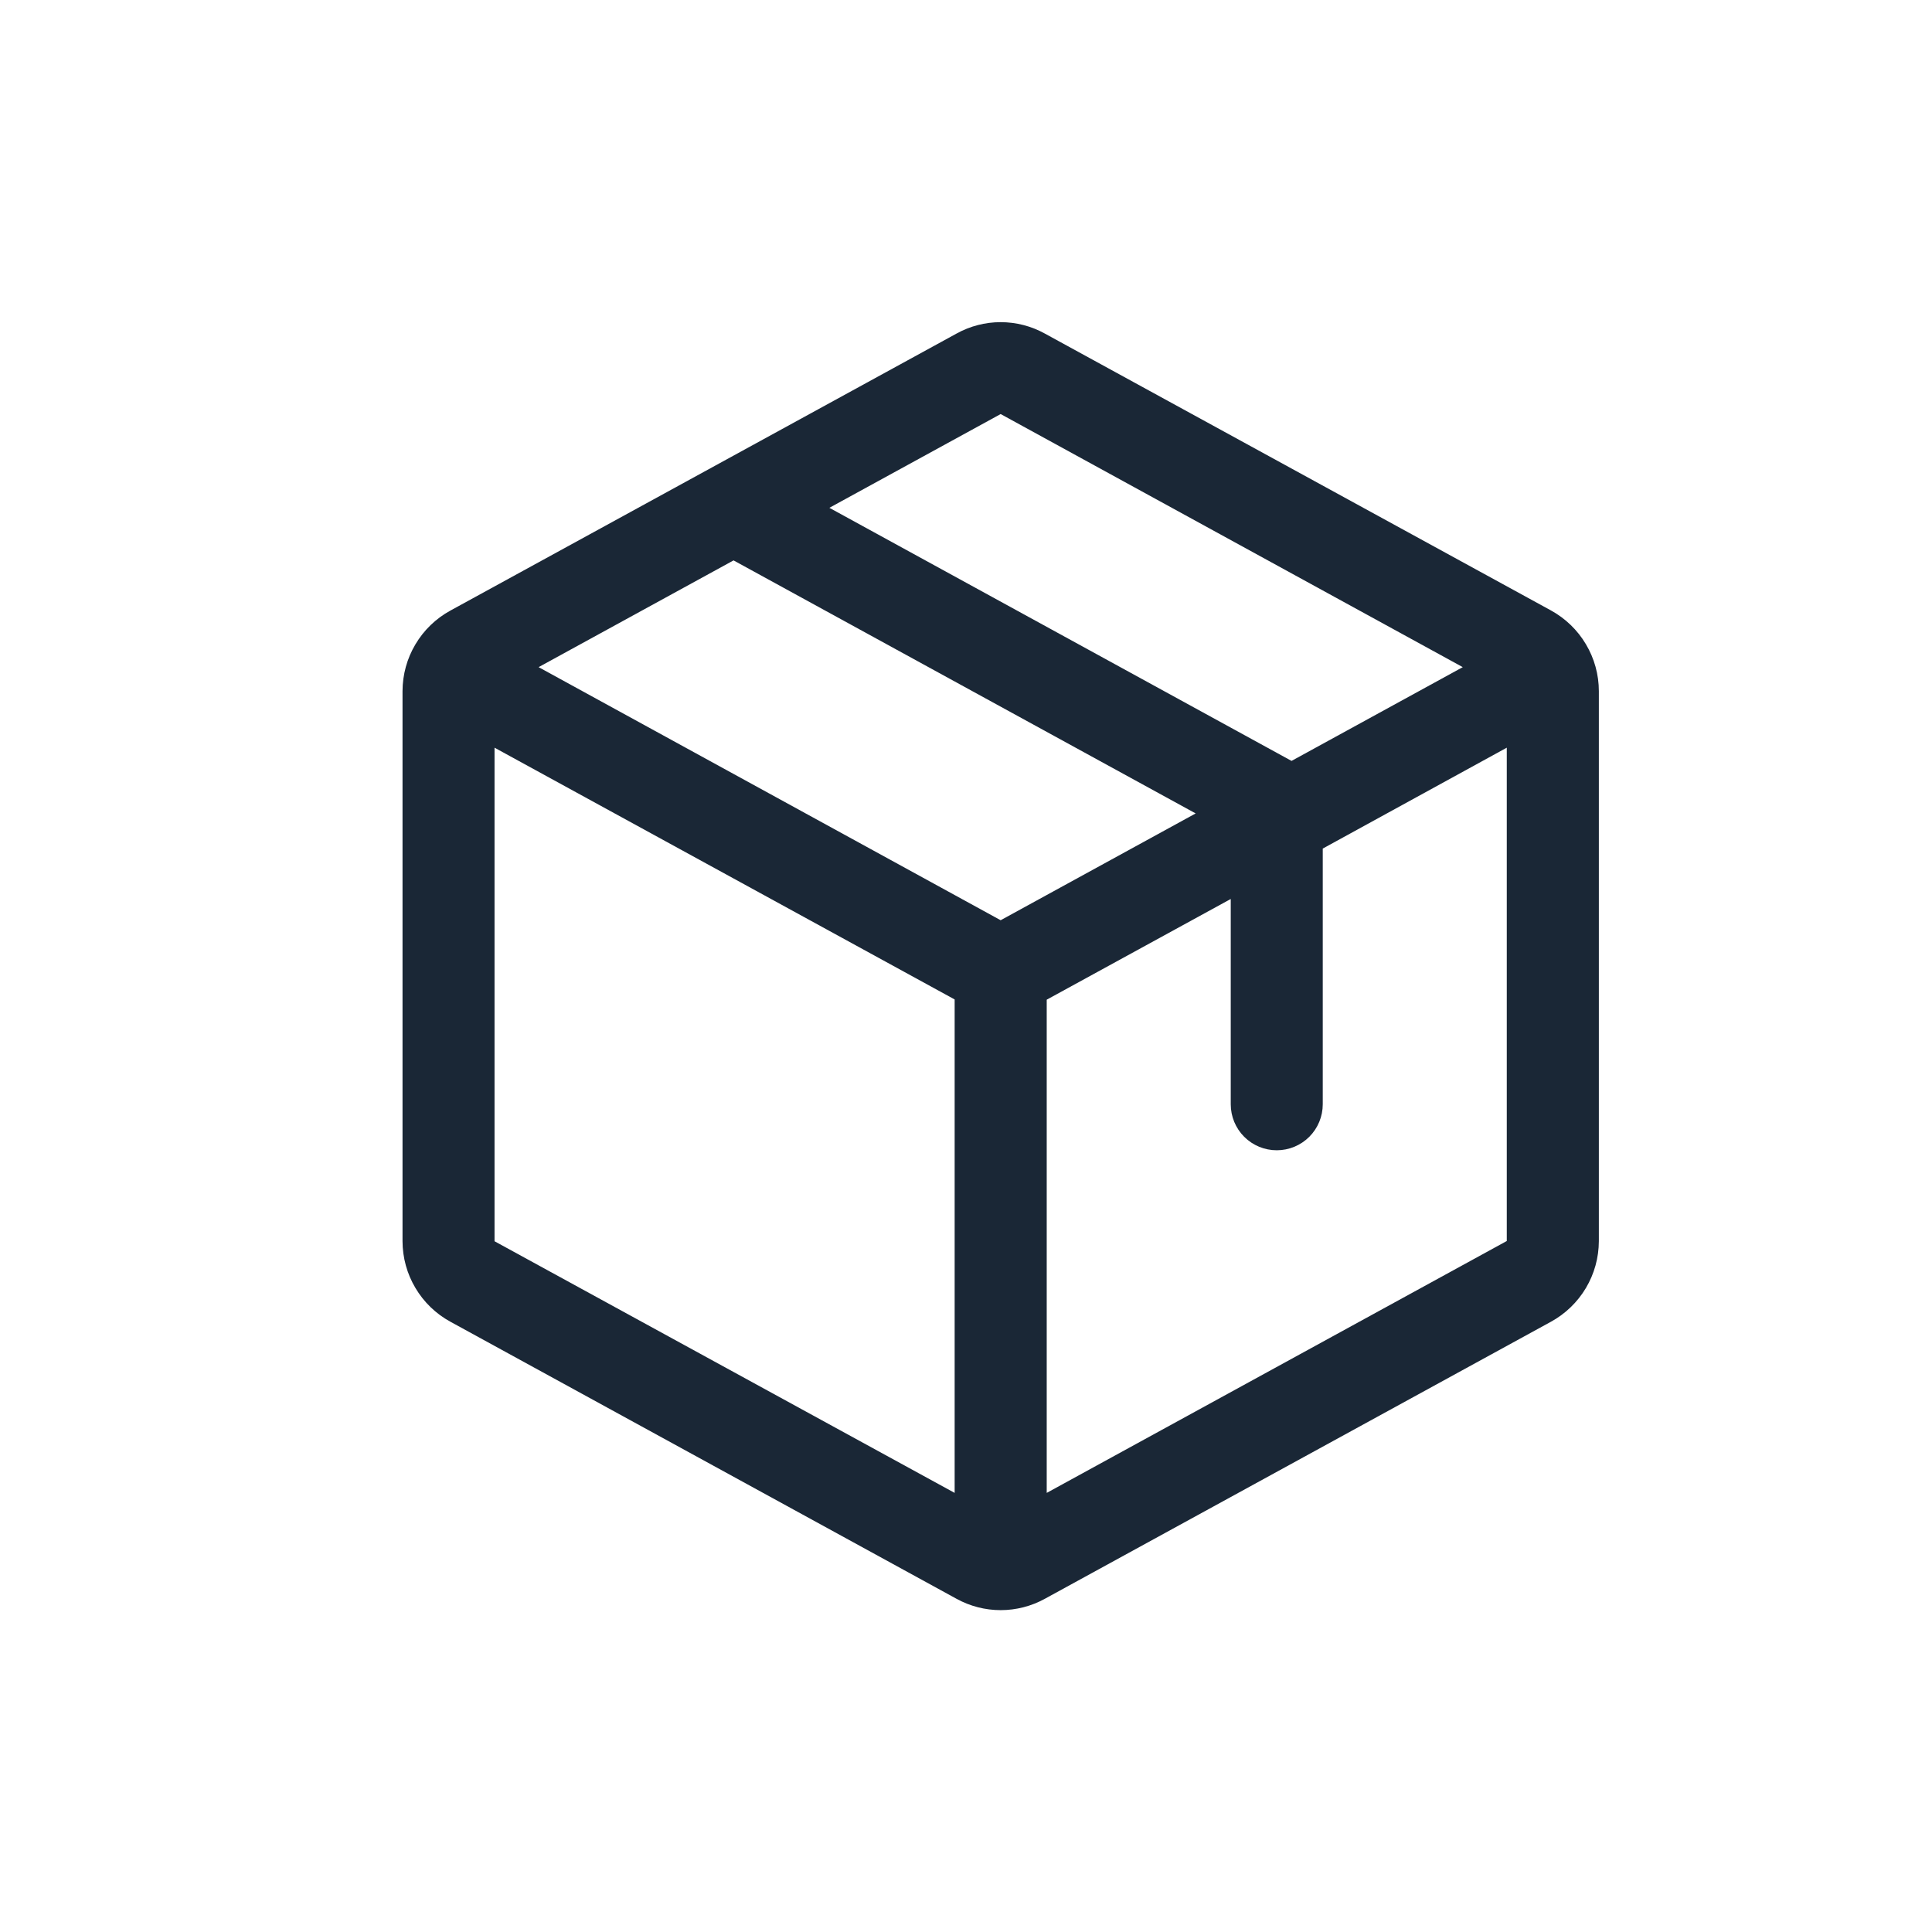 <svg width="32" height="32" viewBox="0 0 32 32" fill="none" xmlns="http://www.w3.org/2000/svg">
<g id="cardboard-box">
<path id="Vector" d="M25.689 10.111L17.306 5.525C17.082 5.401 16.83 5.336 16.574 5.336C16.318 5.336 16.067 5.401 15.843 5.525L7.46 10.113C7.22 10.244 7.02 10.437 6.881 10.672C6.741 10.906 6.668 11.174 6.667 11.447V20.558C6.668 20.831 6.741 21.099 6.881 21.333C7.02 21.568 7.22 21.761 7.46 21.892L15.843 26.481C16.067 26.604 16.318 26.669 16.574 26.669C16.83 26.669 17.082 26.604 17.306 26.481L25.689 21.892C25.928 21.761 26.128 21.568 26.268 21.333C26.407 21.099 26.481 20.831 26.482 20.558V11.448C26.482 11.175 26.408 10.906 26.268 10.671C26.129 10.436 25.929 10.243 25.689 10.111ZM16.574 6.858L24.228 11.05L21.392 12.603L13.737 8.411L16.574 6.858ZM16.574 15.242L8.921 11.05L12.15 9.282L19.804 13.473L16.574 15.242ZM8.191 12.384L15.812 16.554V24.727L8.191 20.559V12.384ZM24.957 20.555L17.337 24.727V16.558L20.385 14.89V18.29C20.385 18.492 20.465 18.686 20.608 18.829C20.751 18.972 20.945 19.052 21.147 19.052C21.349 19.052 21.543 18.972 21.686 18.829C21.829 18.686 21.909 18.492 21.909 18.29V14.055L24.957 12.384V20.554V20.555Z" fill="#1A2736"/>
</g>
</svg>
